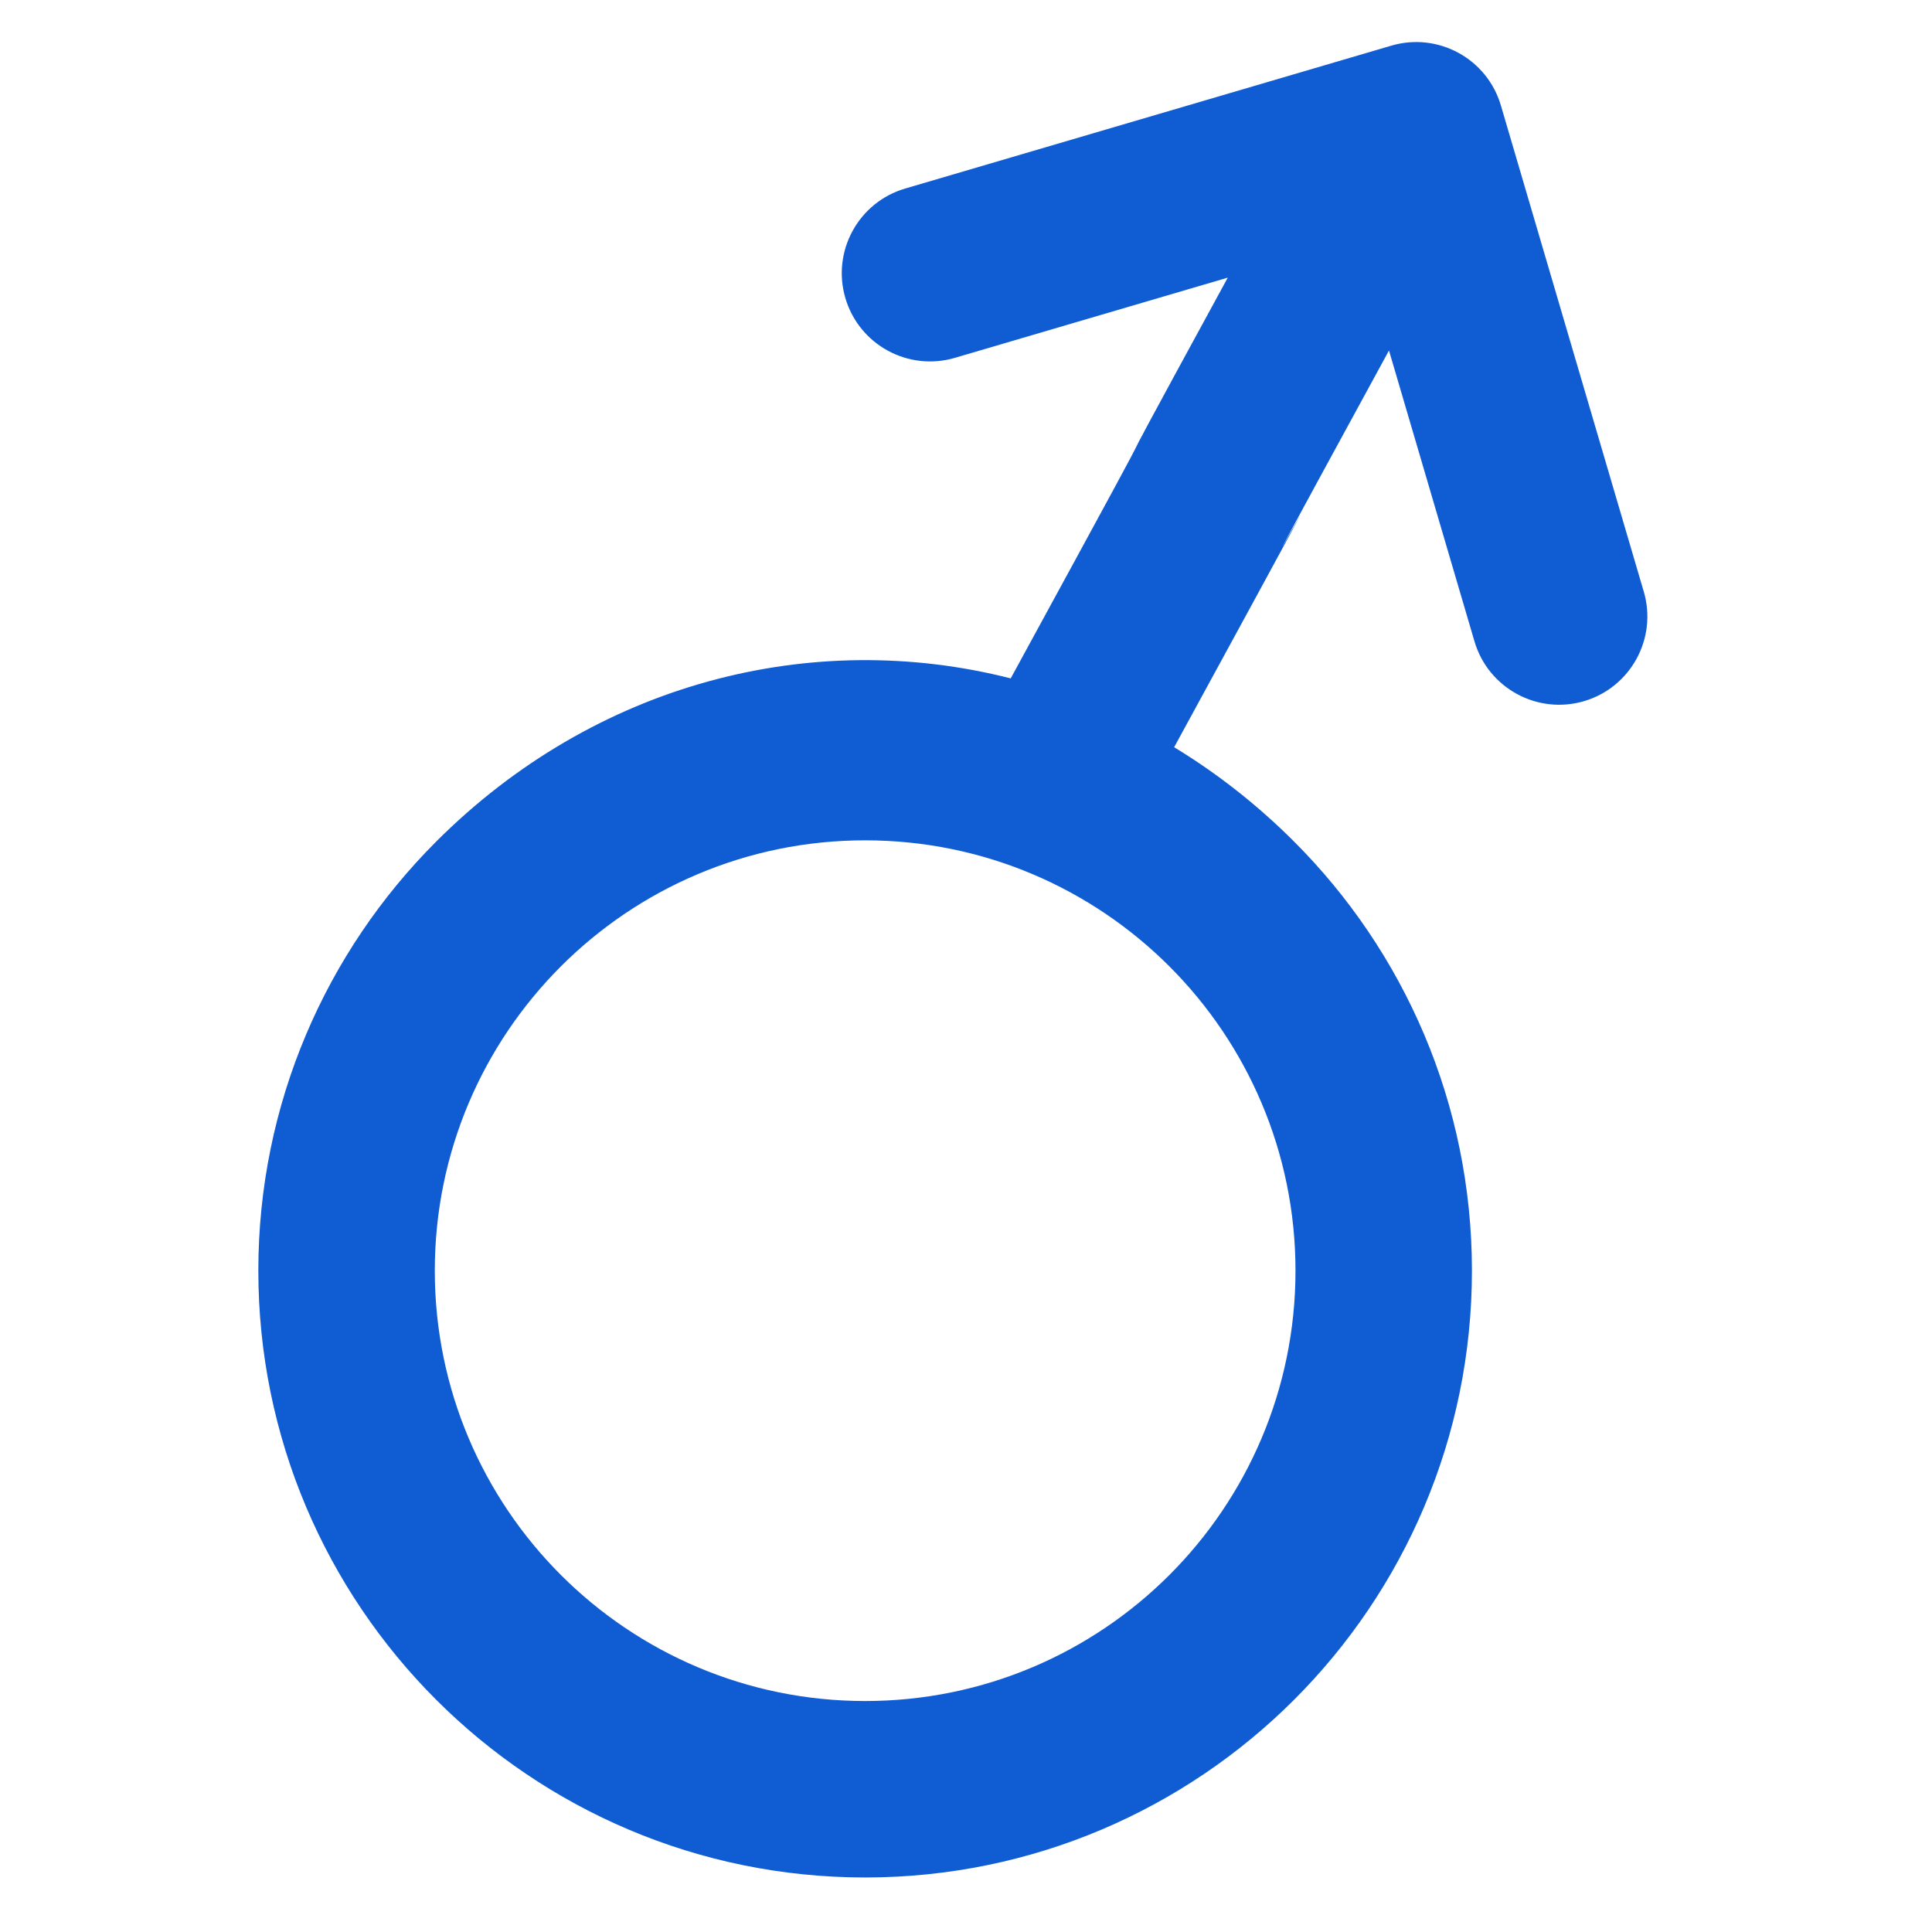 <?xml version="1.0" standalone="no"?><!DOCTYPE svg PUBLIC "-//W3C//DTD SVG 1.1//EN" "http://www.w3.org/Graphics/SVG/1.1/DTD/svg11.dtd"><svg class="icon" width="200px" height="200.00px" viewBox="0 0 1024 1024" version="1.1" xmlns="http://www.w3.org/2000/svg"><path fill="#105cd3" d="M614.725 60.26c3.851-1.131 6.087-1.788 6.94-2.037C620.65 58.515 617.984 59.303 614.725 60.26z"  /><path fill="#105cd3" d="M871.234 313.576c-99.954-340.067 24.211 82.351-75.743-257.705-7.283-24.764-33.289-38.957-58.053-31.678-66.333 19.497-103.563 30.439-123.194 36.208 0.17-0.051 0.318-0.094 0.48-0.144-14.172 4.169-51.594 15.169-134.988 39.68-24.764 7.279-38.954 33.282-31.674 58.049 7.283 24.76 33.282 38.954 58.046 31.678 103.639-30.464 124.956-36.728 128.547-37.787-0.043 0.011 0.033-0.011 0.058-0.014 0.087-0.025 0.231-0.069 0.437-0.126-0.123 0.033-0.26 0.072-0.376 0.105 0.195-0.058 0.343-0.101 0.423-0.126 0.007 0 0.007 0 0.007 0 0.079-0.025 0.058-0.014 0.058-0.014 1.366-0.401 5.361-1.575 15.48-4.548-96.468 176.948 4.631-6.936-115.044 212.408-105.398-26.863-220.265 2.24-304.552 86.53-58.169 58.176-94.225 138.695-94.225 227.389 0 88.712 36.06 169.231 94.225 227.396 58.169 58.176 138.688 94.225 227.396 94.225 88.701 0 169.22-36.049 227.389-94.225 58.176-58.169 94.225-138.688 94.225-227.396 0-88.694-36.049-169.213-94.225-227.389-19.739-19.739-41.125-36.4-63.613-50.048 150.638-276.107-21.899 38.643 113.873-210.269 5.574 18.94 7.109 24.193 7.453 25.342 0.78 2.644 6.459 21.989 37.859 128.833 7.283 24.76 33.289 38.954 58.053 31.678C864.327 364.339 878.514 338.336 871.234 313.576zM686.639 673.479c0 62.944-25.577 120.04-66.82 161.284s-98.34 66.82-161.277 66.82c-62.944 0-120.033-25.577-161.273-66.82s-66.82-98.34-66.82-161.284c0-62.937 25.58-120.025 66.82-161.266 41.244-41.244 98.329-66.824 161.273-66.824 62.937 0 120.033 25.58 161.277 66.824C661.063 553.453 686.639 610.542 686.639 673.479z"  /><path fill="#105cd3" d="M546.25 356.883c-0.755 0.224-1.301 0.383-1.64 0.48C544.986 357.255 545.56 357.085 546.25 356.883z"  /><path fill="#105cd3" d="M547.114 356.626c-0.303 0.09-0.592 0.173-0.863 0.253C546.514 356.807 546.792 356.724 547.114 356.626z"  /><path fill="#105cd3" d="M552.453 355.058c-0.011 0-0.018 0.004-0.029 0.007C552.435 355.066 552.442 355.062 552.453 355.058z"  /><path fill="#105cd3" d="M552.424 355.066c-2.287 0.672-4.035 1.189-5.31 1.561C548.732 356.149 550.737 355.564 552.424 355.066z"  /><path fill="#105cd3" d="M544.534 357.385c-0.141 0.04-0.238 0.072-0.307 0.09C544.299 357.454 544.397 357.425 544.534 357.385z"  /><path fill="#105cd3" d="M544.61 357.363c-0.029 0.007-0.051 0.014-0.076 0.022C544.563 357.378 544.581 357.374 544.61 357.363z"  /><path fill="#105cd3" d="M561.34 394.771c-0.007 0-0.014 0.004-0.025 0.007 0.014-0.004 0.033-0.007 0.054-0.014C561.358 394.763 561.35 394.767 561.34 394.771 561.318 394.774 561.347 394.767 561.34 394.771z"  /><path fill="#105cd3" d="M544.227 357.475C544.112 357.511 544.104 357.511 544.227 357.475L544.227 357.475z"  /></svg>